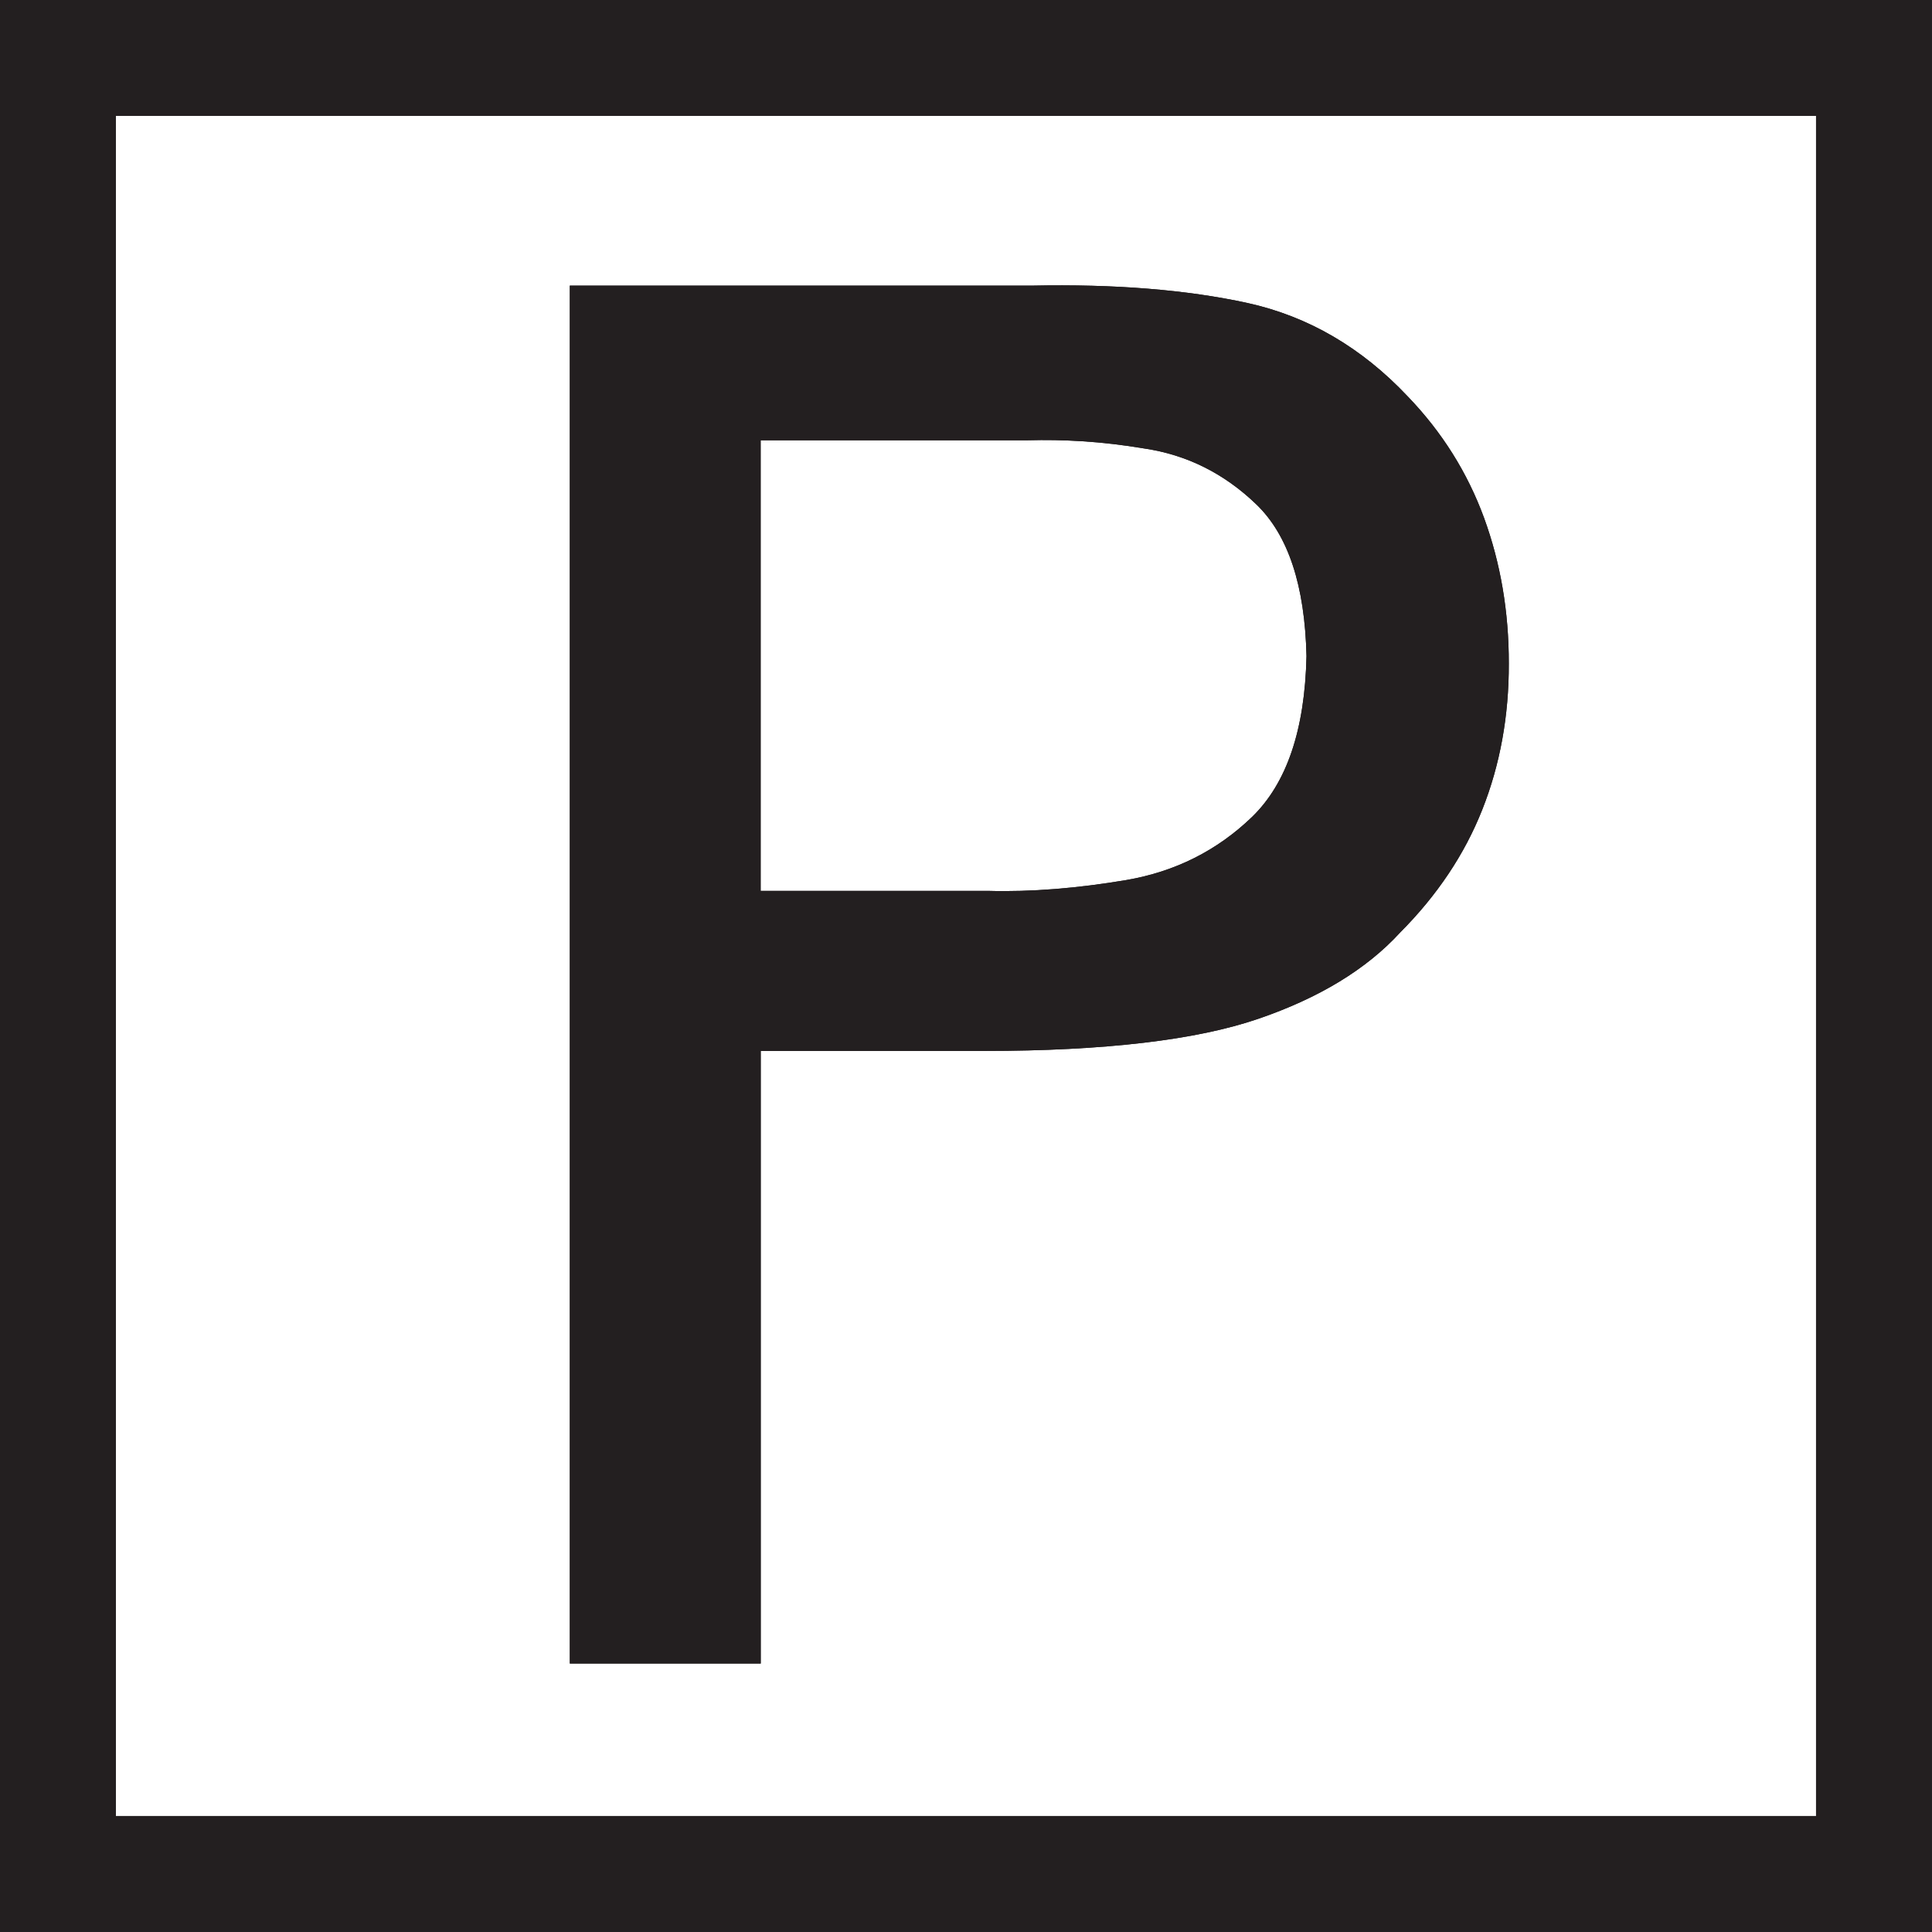 <?xml version="1.0" encoding="UTF-8" standalone="no"?>
<svg
   xmlns:dc="http://purl.org/dc/elements/1.1/"
   xmlns:cc="http://creativecommons.org/ns#"
   xmlns:rdf="http://www.w3.org/1999/02/22-rdf-syntax-ns#"
   xmlns:svg="http://www.w3.org/2000/svg"
   xmlns="http://www.w3.org/2000/svg"
   id="svg2"
   version="1.1"
   xml:space="preserve"
   width="26.575"
   height="26.574"
   viewBox="0 0 26.575 26.574"><rect x="0" y="0" width="26.575" height="26.574" fill="#808080" stroke="none"/><defs
     id="defs6" /><path
     d="m 0.797,0.797 24.98,0 0,24.98 -24.98,0 0,-24.98 z"
     style="fill:#ffffff;stroke:#231f20;stroke-width:1.594;stroke-linecap:round;stroke-linejoin:miter;stroke-miterlimit:3.864;stroke-dasharray:none;stroke-opacity:1;fill-opacity:1"
     id="path464" /><path
     d="m 7.839,22.882 2.625,0 0,-8.426 3.071,0 c 1.669,0 2.925,-0.152 3.767,-0.44 0.842,-0.287 1.494,-0.684 1.956,-1.188 0.51,-0.512 0.888,-1.076 1.132,-1.694 0.244,-0.616 0.366,-1.286 0.364,-2.007 0.001,-0.713 -0.113,-1.381 -0.341,-2.005 -0.229,-0.624 -0.579,-1.181 -1.05,-1.67 -0.634,-0.672 -1.368,-1.1 -2.202,-1.284 -0.834,-0.182 -1.824,-0.263 -2.97,-0.239 l -6.353,0 0,18.953 z m 2.625,-16.826 3.675,0 c 0.477,-0.013 1.01,0.013 1.6,0.113 0.59,0.087 1.104,0.347 1.542,0.769 0.438,0.421 0.668,1.116 0.69,2.087 -0.022,1.015 -0.273,1.752 -0.751,2.214 -0.479,0.461 -1.054,0.75 -1.726,0.866 -0.671,0.113 -1.307,0.166 -1.907,0.149 l -3.124,0 0,-6.195 z"
     style="fill:#231f20;fill-opacity:1;fill-rule:evenodd;stroke:none"
     id="path252" /><path
     d="m 7.839,22.882 2.625,0 0,-8.426 3.071,0 c 1.669,0 2.925,-0.152 3.767,-0.44 0.842,-0.287 1.494,-0.684 1.956,-1.188 0.51,-0.512 0.888,-1.076 1.132,-1.694 0.244,-0.616 0.366,-1.286 0.364,-2.007 0.001,-0.713 -0.113,-1.381 -0.341,-2.005 -0.229,-0.624 -0.579,-1.181 -1.05,-1.67 -0.634,-0.672 -1.368,-1.1 -2.202,-1.284 -0.834,-0.182 -1.824,-0.263 -2.97,-0.239 l -6.353,0 0,18.953 z m 2.625,-16.826 3.675,0 c 0.477,-0.013 1.01,0.013 1.6,0.113 0.59,0.087 1.104,0.347 1.542,0.769 0.438,0.421 0.668,1.116 0.69,2.087 -0.022,1.015 -0.273,1.752 -0.751,2.214 -0.479,0.461 -1.054,0.75 -1.726,0.866 -0.671,0.113 -1.307,0.166 -1.907,0.149 l -3.124,0 0,-6.195 z"
     style="fill:#231f20;fill-opacity:1;fill-rule:evenodd;stroke:none"
     id="path290" /><path
     d="m 0.797,0.797 24.98,0 0,24.98 -24.98,0 0,-24.98 z"
     style="fill:none;stroke:#231f20;stroke-width:1.594;stroke-linecap:round;stroke-linejoin:miter;stroke-miterlimit:3.864;stroke-dasharray:none;stroke-opacity:1"
     id="path460" /></svg>